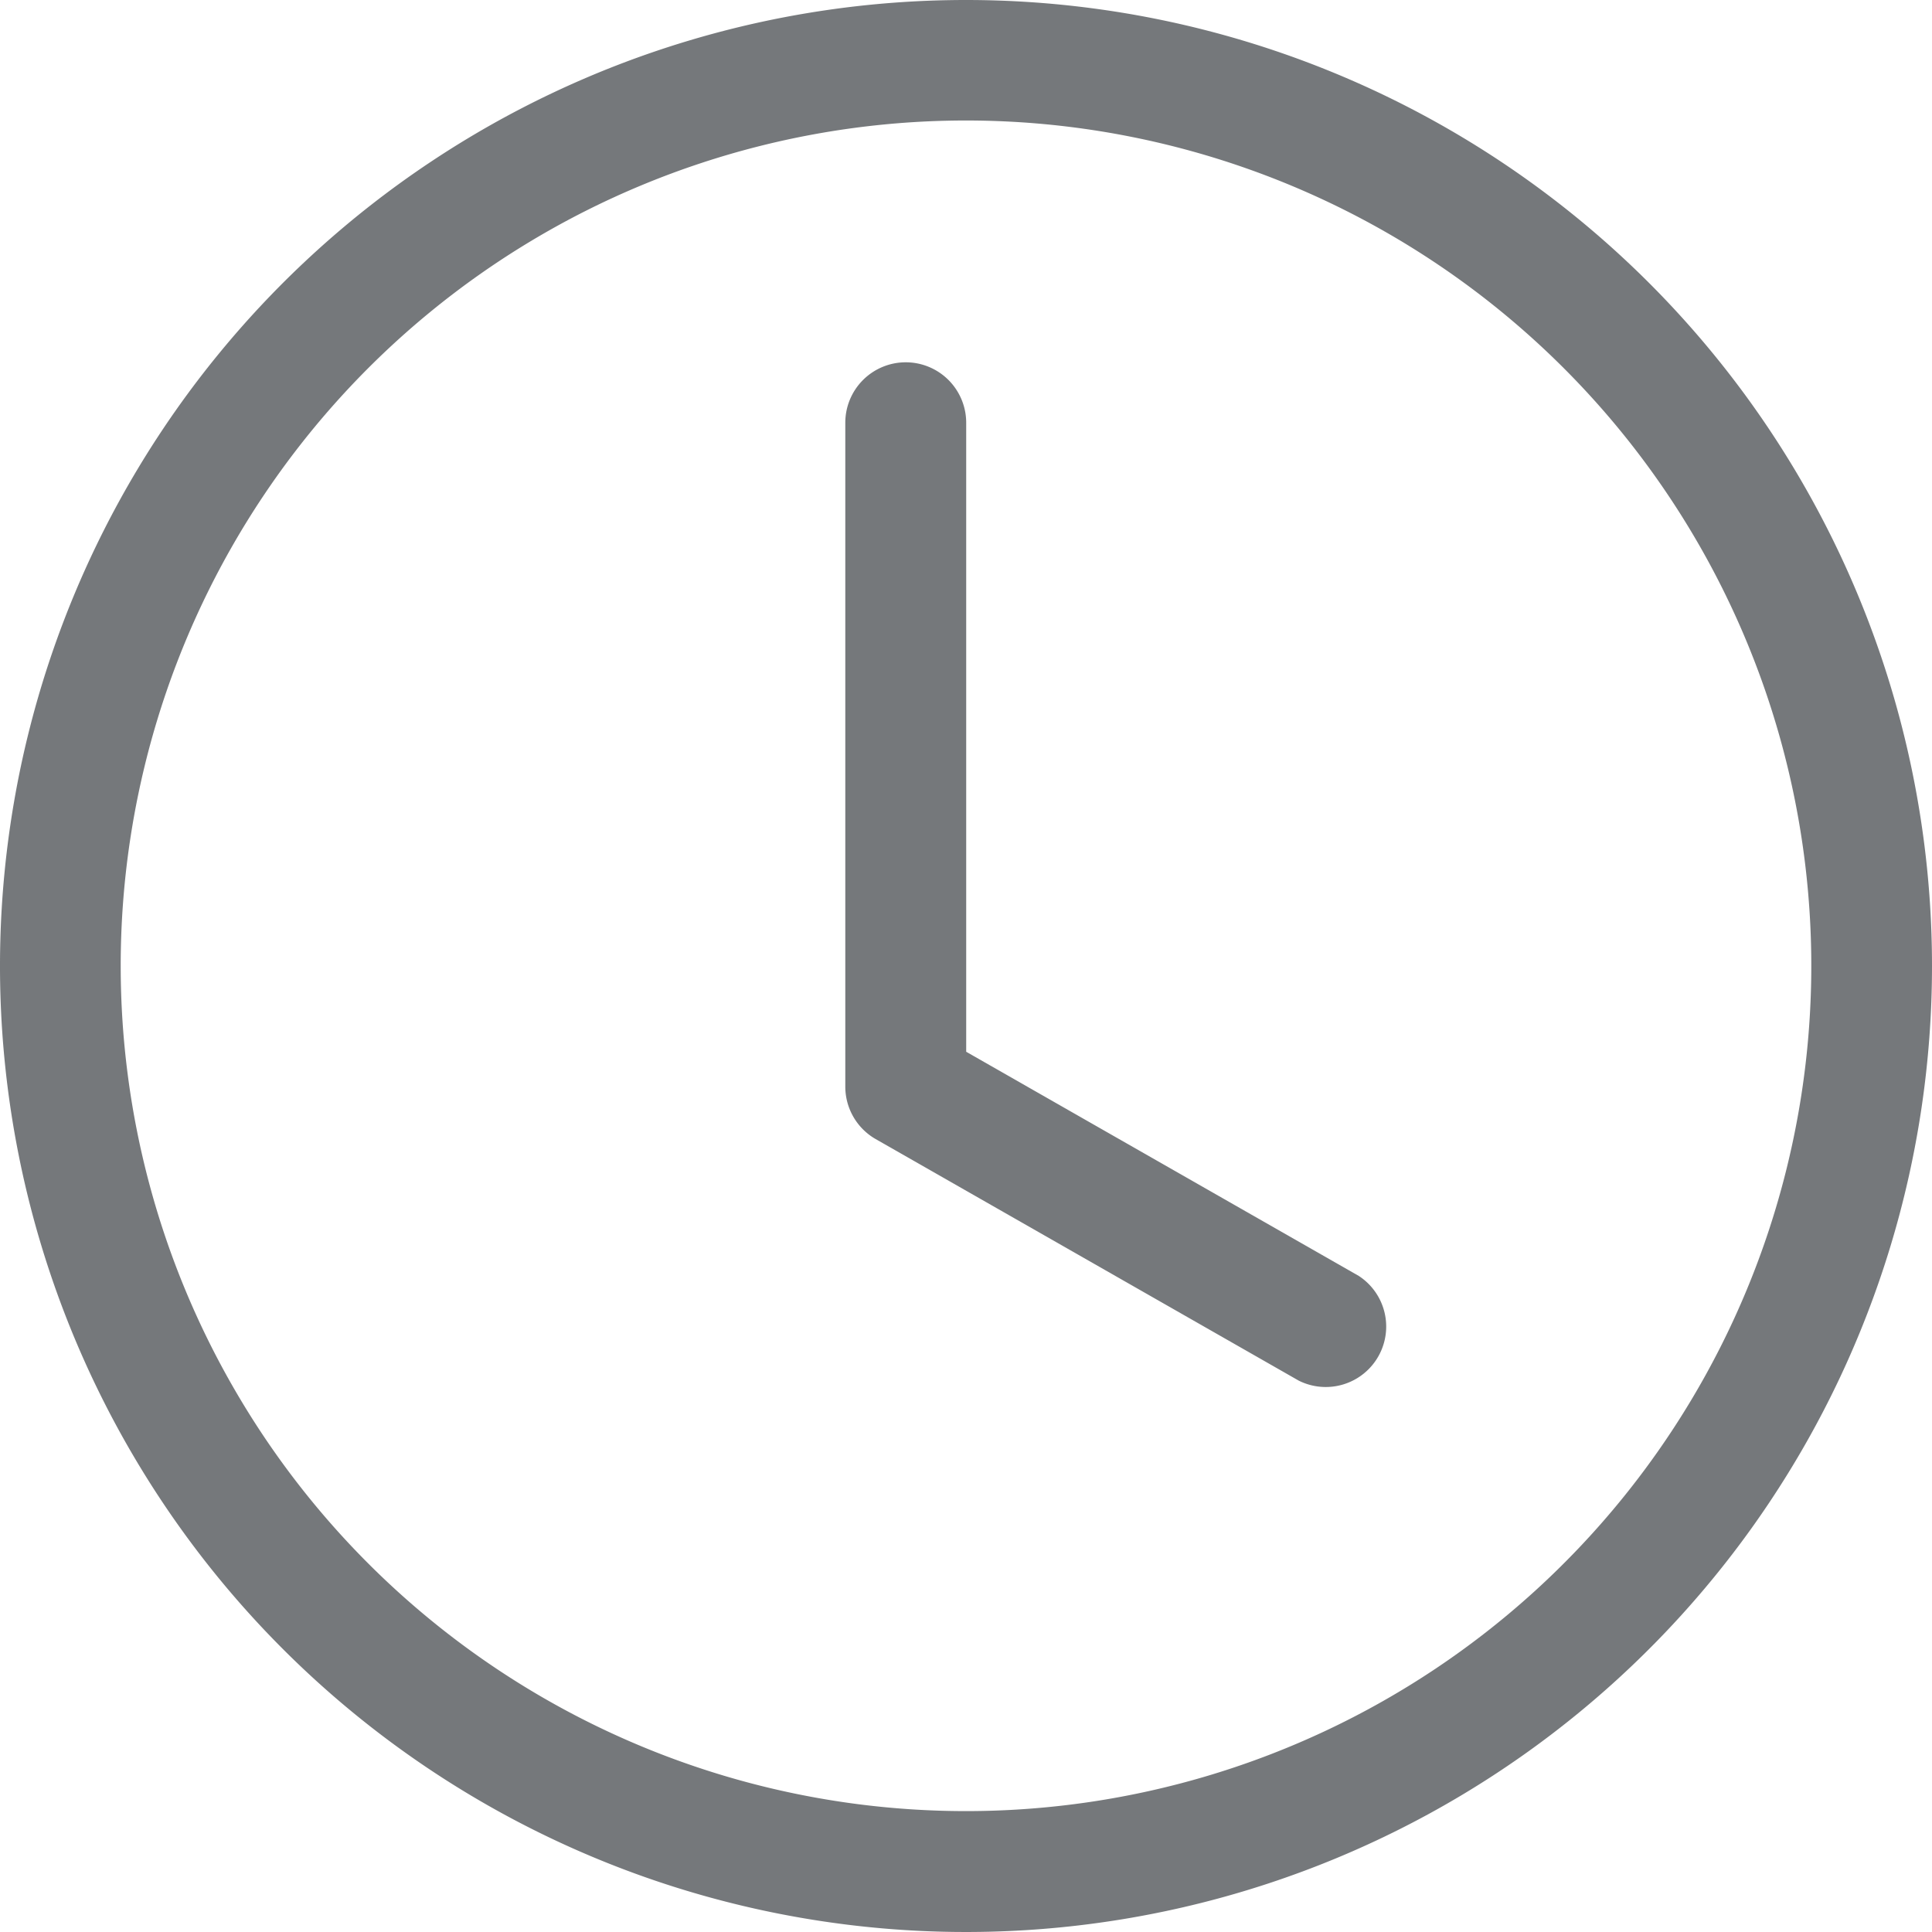 <svg xmlns="http://www.w3.org/2000/svg" width="9.844" height="9.844" viewBox="0 0 9.844 9.844"><defs><style>.a{fill:#75787b;fill-rule:evenodd;}</style></defs><path class="a" d="M4.922,9.228A4.307,4.307,0,1,0,.615,4.922,4.307,4.307,0,0,0,4.922,9.228ZM9.844,4.922A4.922,4.922,0,1,1,4.922,0,4.922,4.922,0,0,1,9.844,4.922Z"/><path class="a" d="M7.308,3a.308.308,0,0,1,.308.308V6.513l2,1.142a.308.308,0,0,1-.305.534L7.155,6.958A.308.308,0,0,1,7,6.691V3.308A.308.308,0,0,1,7.308,3Z" transform="translate(-2.693 -1.154)"/></svg>